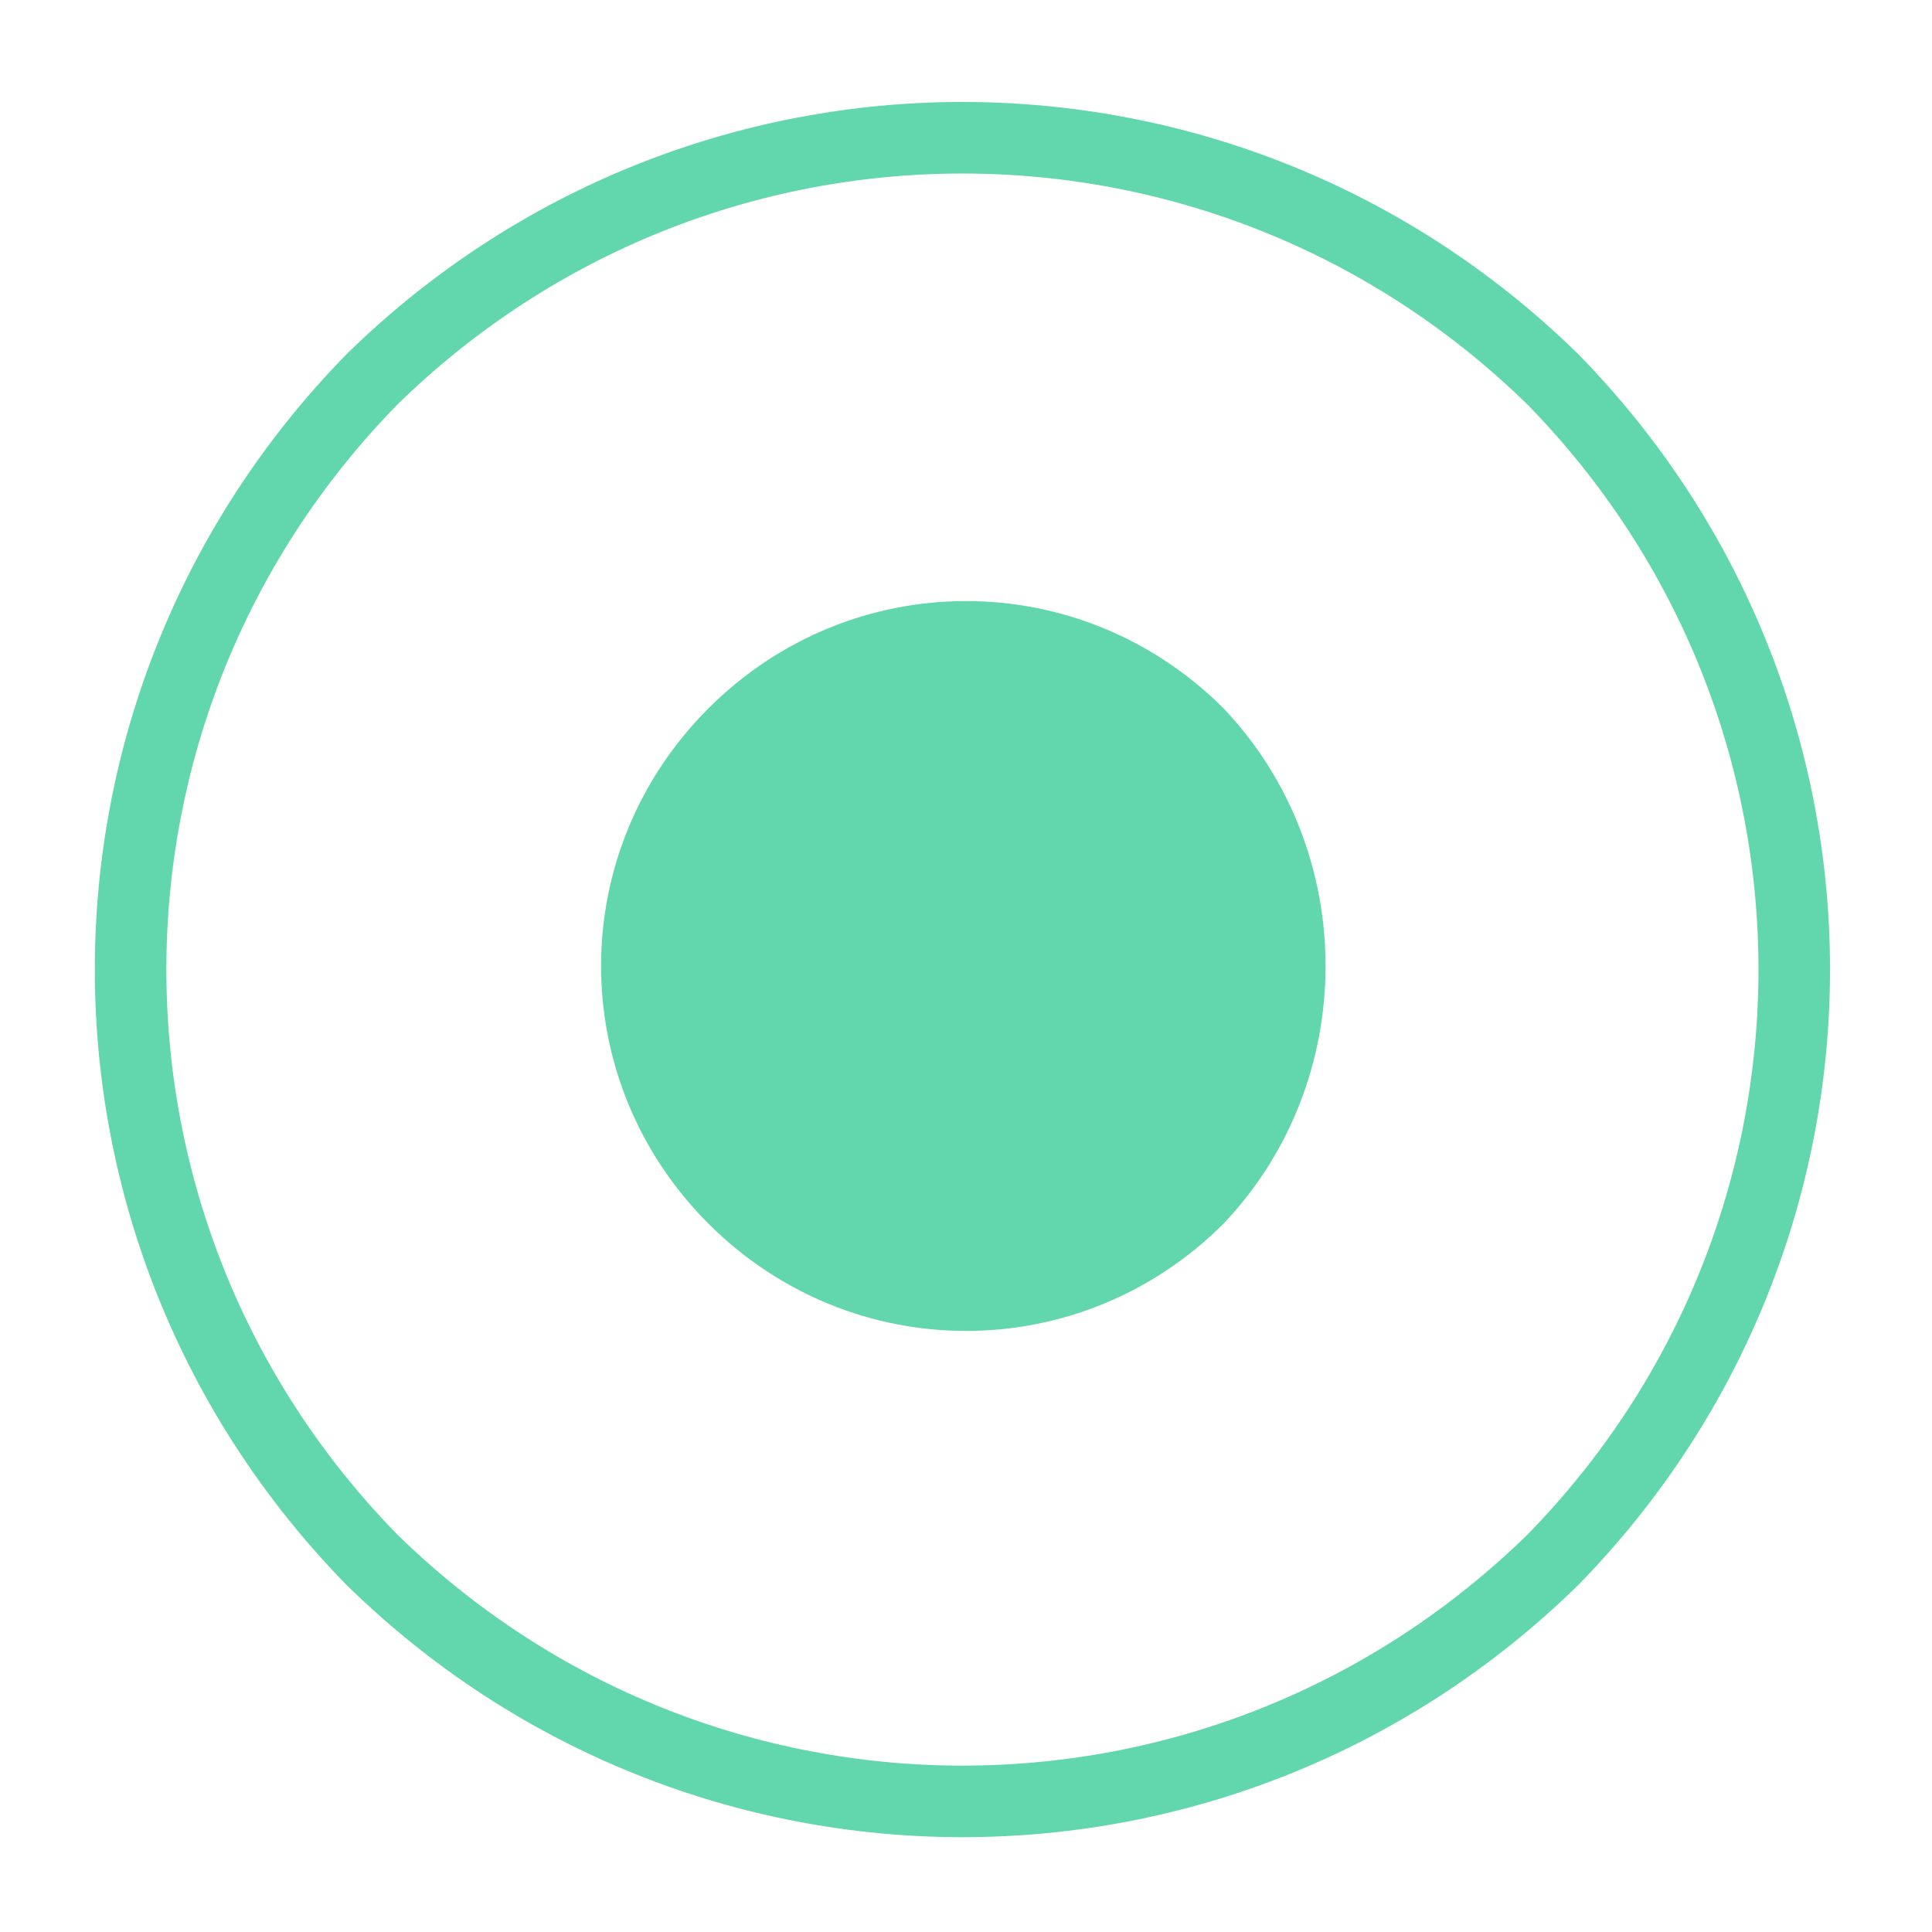 <?xml version="1.0" encoding="UTF-8" standalone="no"?><svg xmlns="http://www.w3.org/2000/svg" xmlns:xlink="http://www.w3.org/1999/xlink" clip-rule="evenodd" stroke-miterlimit="10" viewBox="0 0 27 27"><desc>SVG generated by Keynote</desc><defs></defs><g transform="matrix(1.00, 0.00, -0.00, -1.00, 0.0, 27.0)"><g><clipPath id="clip0x600007ea6ba0"><path d="M 7.4 7.4 L 19.5 7.4 L 19.5 19.6 L 7.4 19.6 Z M 7.4 7.4 "></path></clipPath><g clip-path="url(#clip0x600007ea6ba0)"><path d="M 17.1 17.1 C 19.0 15.1 19.0 11.9 17.1 9.9 C 15.1 7.9 11.9 7.9 9.9 9.9 C 7.9 11.9 7.9 15.1 9.9 17.1 C 11.9 19.1 15.1 19.1 17.1 17.1 Z M 17.1 17.1 " fill="#62D7AD"></path></g></g><g><clipPath id="clip0x600007ea6d80"><path d="M 0.3 0.3 L 26.6 0.3 L 26.6 26.6 L 0.3 26.6 Z M 0.3 0.3 "></path></clipPath><g clip-path="url(#clip0x600007ea6d80)"><path d="M 19.9 3.4 C 24.4 8.0 24.4 15.3 19.9 19.9 C 15.3 24.4 8.0 24.4 3.4 19.9 C -1.1 15.3 -1.1 8.0 3.4 3.4 C 8.0 -1.1 15.3 -1.1 19.9 3.4 Z M 19.9 3.4 " fill="none" stroke="#62D7AD" stroke-width="1.00" transform="matrix(1.00, 0.00, 0.00, -1.00, 1.8, 25.1)"></path></g></g></g></svg>